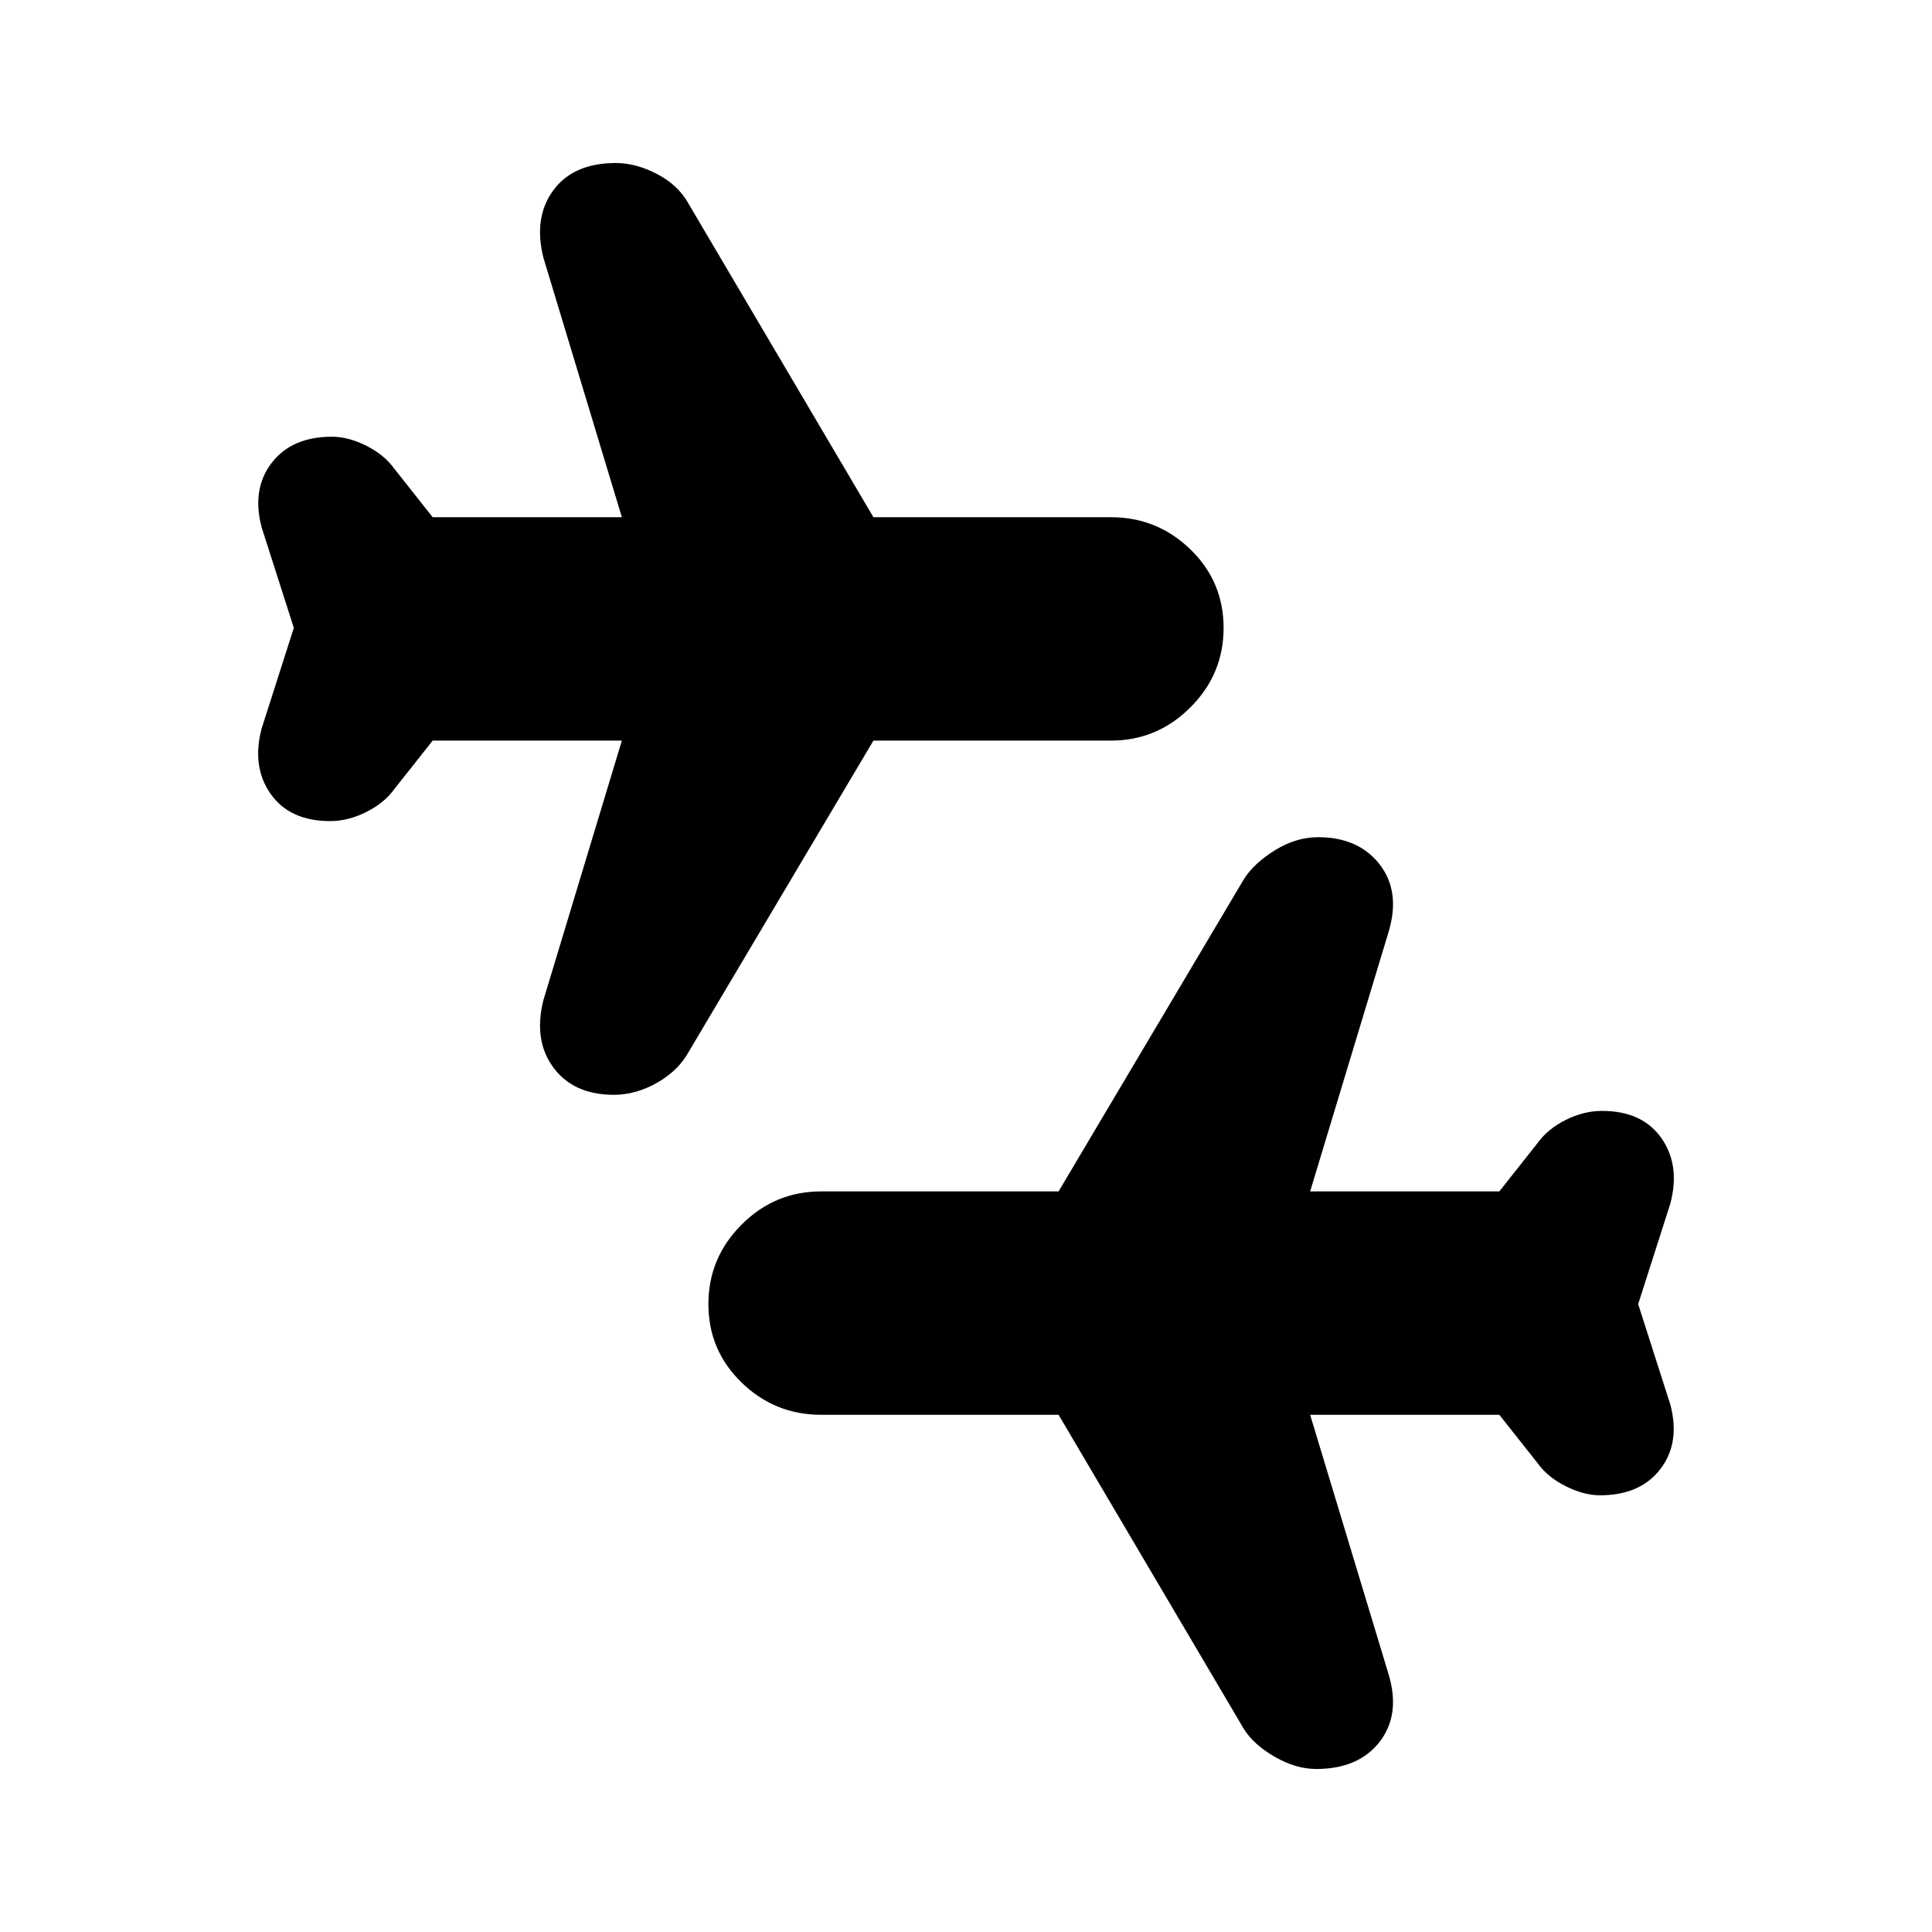 <svg xmlns="http://www.w3.org/2000/svg" height="24" width="24"><path d="M16.35 21.975Q16.1 21.975 15.838 21.825Q15.575 21.675 15.45 21.475L13.15 17.575H10.2Q9.625 17.575 9.213 17.175Q8.8 16.775 8.8 16.2Q8.8 15.625 9.213 15.212Q9.625 14.8 10.2 14.8H13.15L15.45 10.925Q15.575 10.725 15.838 10.562Q16.1 10.4 16.375 10.4Q16.875 10.4 17.138 10.737Q17.4 11.075 17.25 11.575L16.275 14.8H18.625L19.1 14.2Q19.225 14.025 19.45 13.912Q19.675 13.8 19.9 13.8Q20.4 13.8 20.638 14.137Q20.875 14.475 20.75 14.95L20.35 16.2L20.75 17.45Q20.875 17.925 20.625 18.25Q20.375 18.575 19.875 18.575Q19.675 18.575 19.45 18.462Q19.225 18.35 19.1 18.175L18.625 17.575H16.275L17.25 20.8Q17.4 21.3 17.138 21.638Q16.875 21.975 16.35 21.975ZM7.625 13.6Q7.125 13.6 6.875 13.262Q6.625 12.925 6.75 12.425L7.725 9.2H5.375L4.9 9.8Q4.775 9.975 4.55 10.087Q4.325 10.2 4.1 10.2Q3.6 10.2 3.362 9.862Q3.125 9.525 3.25 9.05L3.65 7.8L3.25 6.55Q3.125 6.075 3.375 5.75Q3.625 5.425 4.125 5.425Q4.325 5.425 4.55 5.537Q4.775 5.65 4.9 5.825L5.375 6.425H7.725L6.75 3.2Q6.625 2.7 6.875 2.362Q7.125 2.025 7.65 2.025Q7.9 2.025 8.163 2.162Q8.425 2.3 8.55 2.525L10.85 6.425H13.8Q14.375 6.425 14.788 6.825Q15.2 7.225 15.2 7.8Q15.2 8.375 14.788 8.787Q14.375 9.2 13.8 9.2H10.85L8.55 13.075Q8.425 13.3 8.163 13.45Q7.9 13.6 7.625 13.6Z"/></svg>